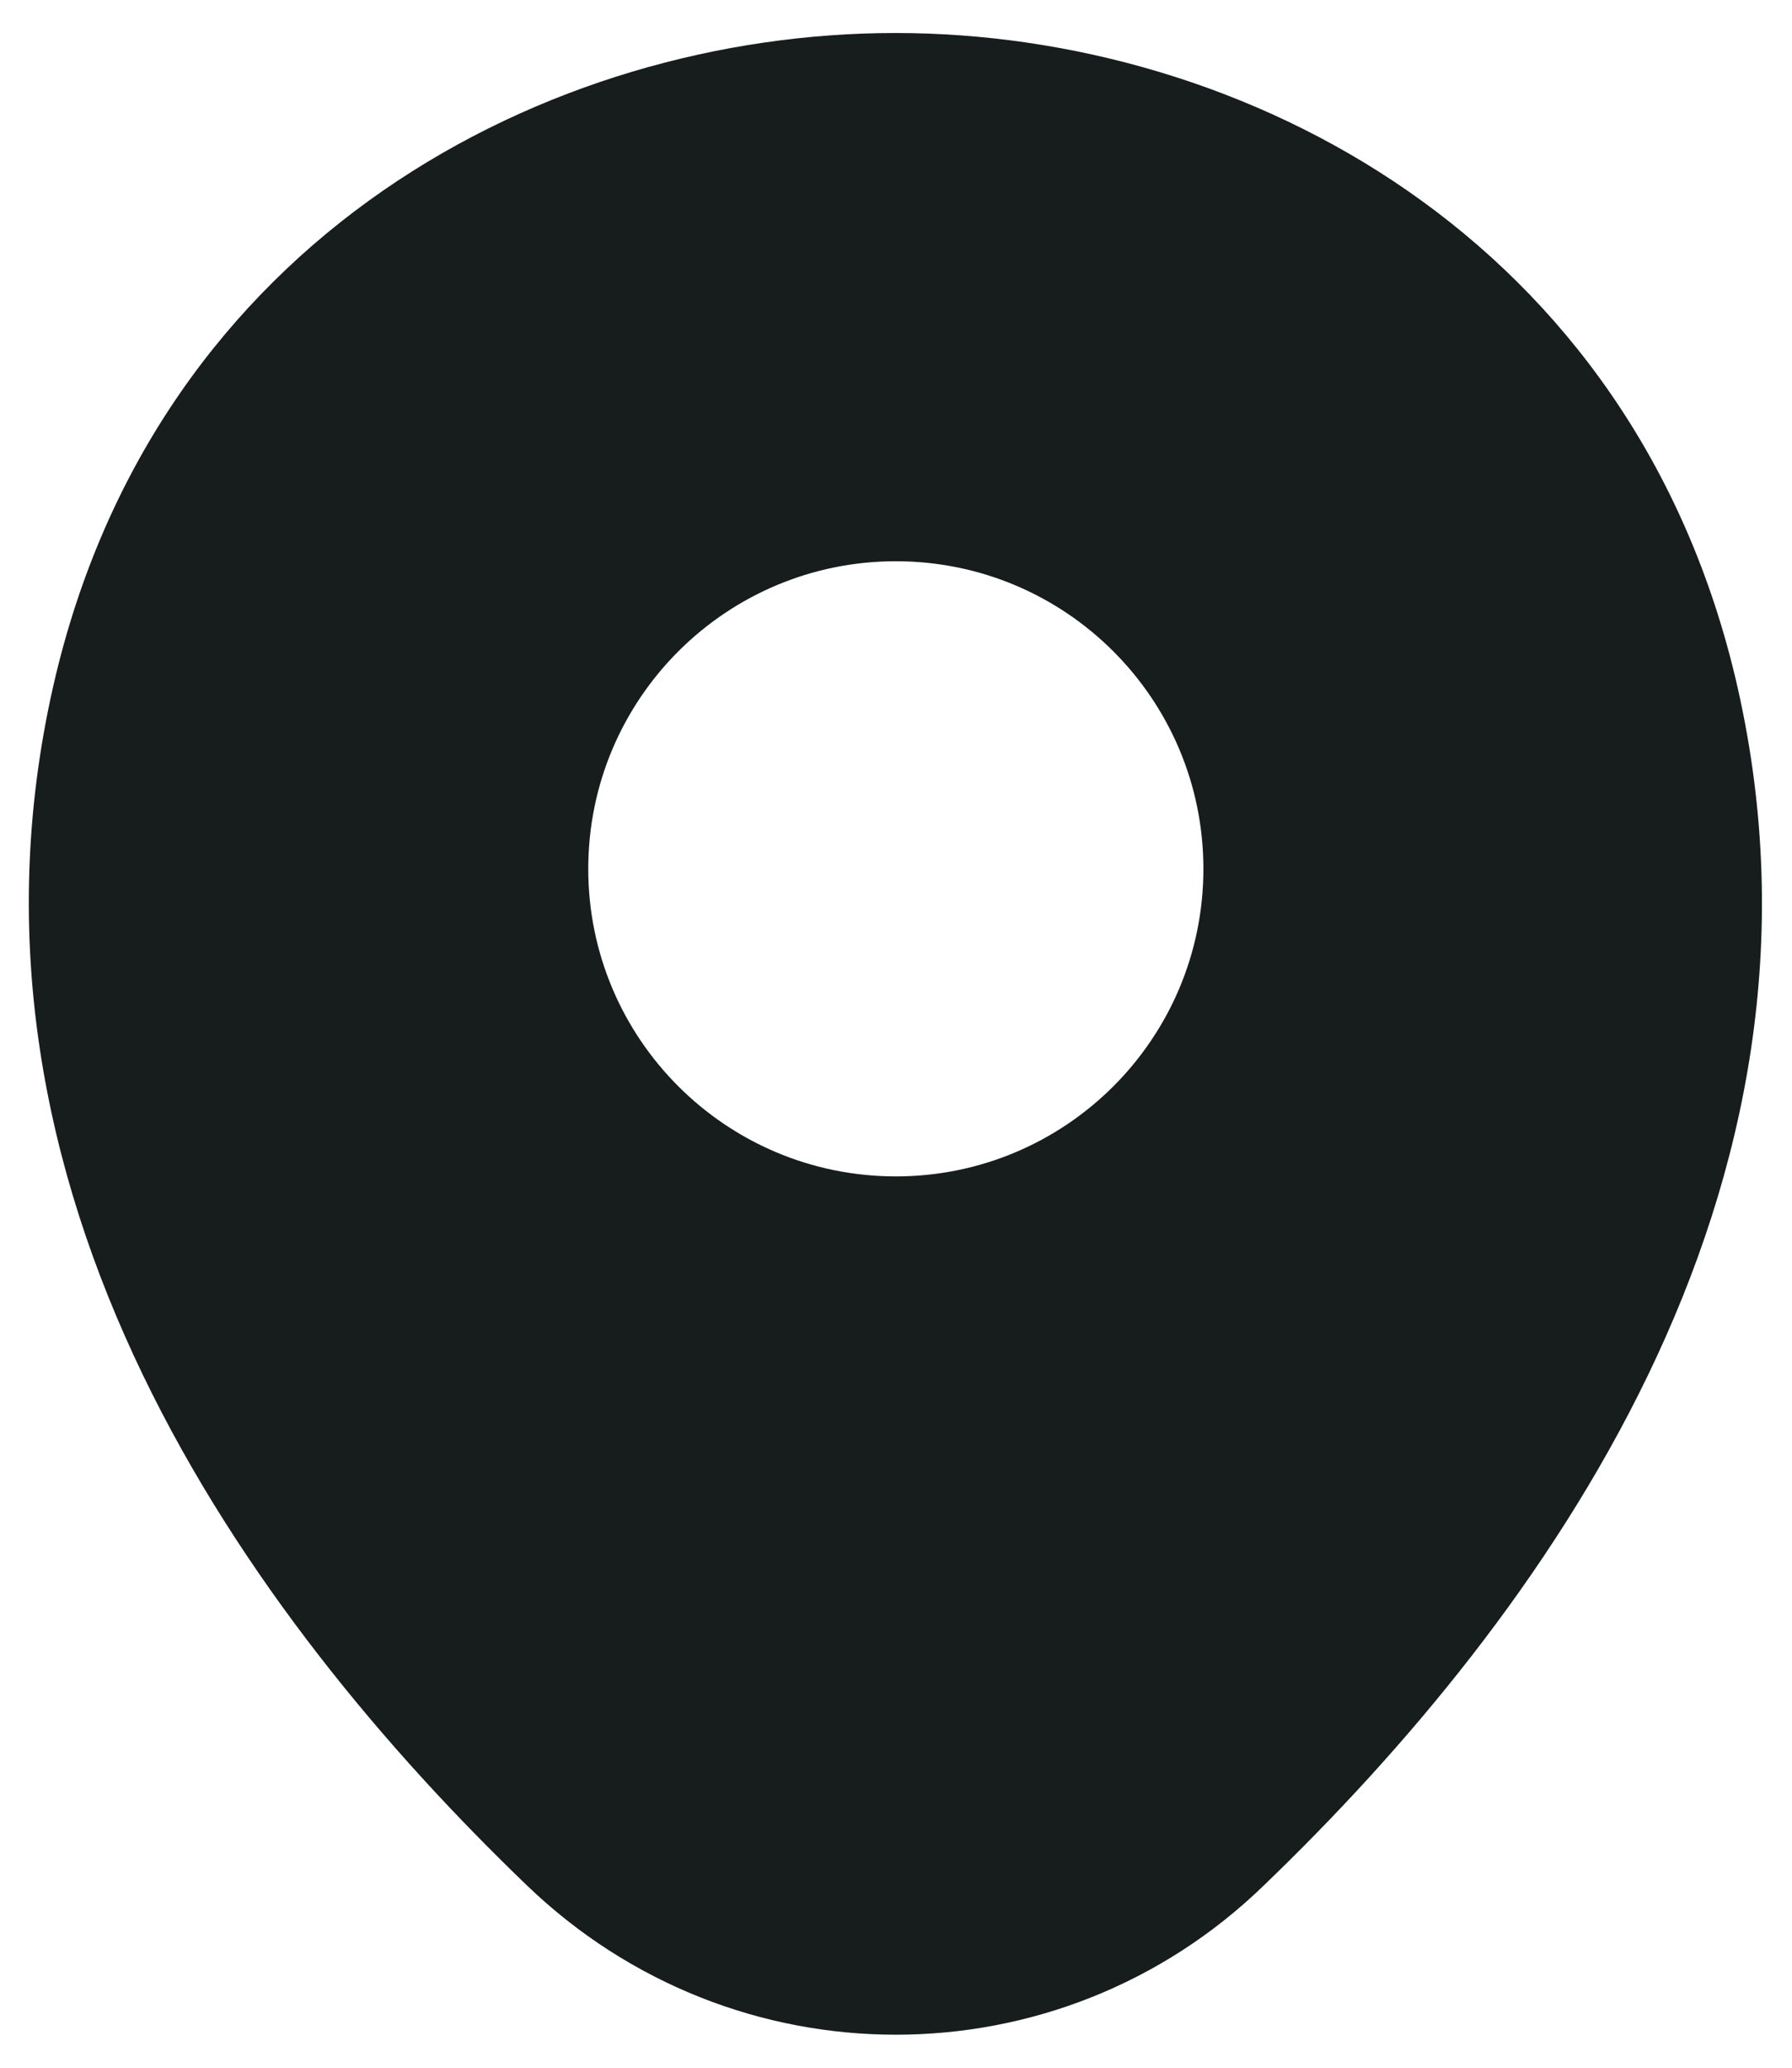 <svg width="26" height="30" viewBox="0 0 26 30" fill="none" xmlns="http://www.w3.org/2000/svg">
<path d="M25.21 9.971C23.722 3.426 18.013 0.479 12.998 0.479C12.998 0.479 12.998 0.479 12.984 0.479C7.983 0.479 2.26 3.412 0.772 9.957C-0.885 17.267 3.591 23.457 7.643 27.353C9.145 28.798 11.071 29.521 12.998 29.521C14.925 29.521 16.851 28.798 18.339 27.353C22.39 23.457 26.867 17.281 25.21 9.971ZM12.998 17.068C10.533 17.068 8.535 15.071 8.535 12.606C8.535 10.141 10.533 8.143 12.998 8.143C15.463 8.143 17.46 10.141 17.46 12.606C17.46 15.071 15.463 17.068 12.998 17.068Z" fill="#171D1C"/>
</svg>
